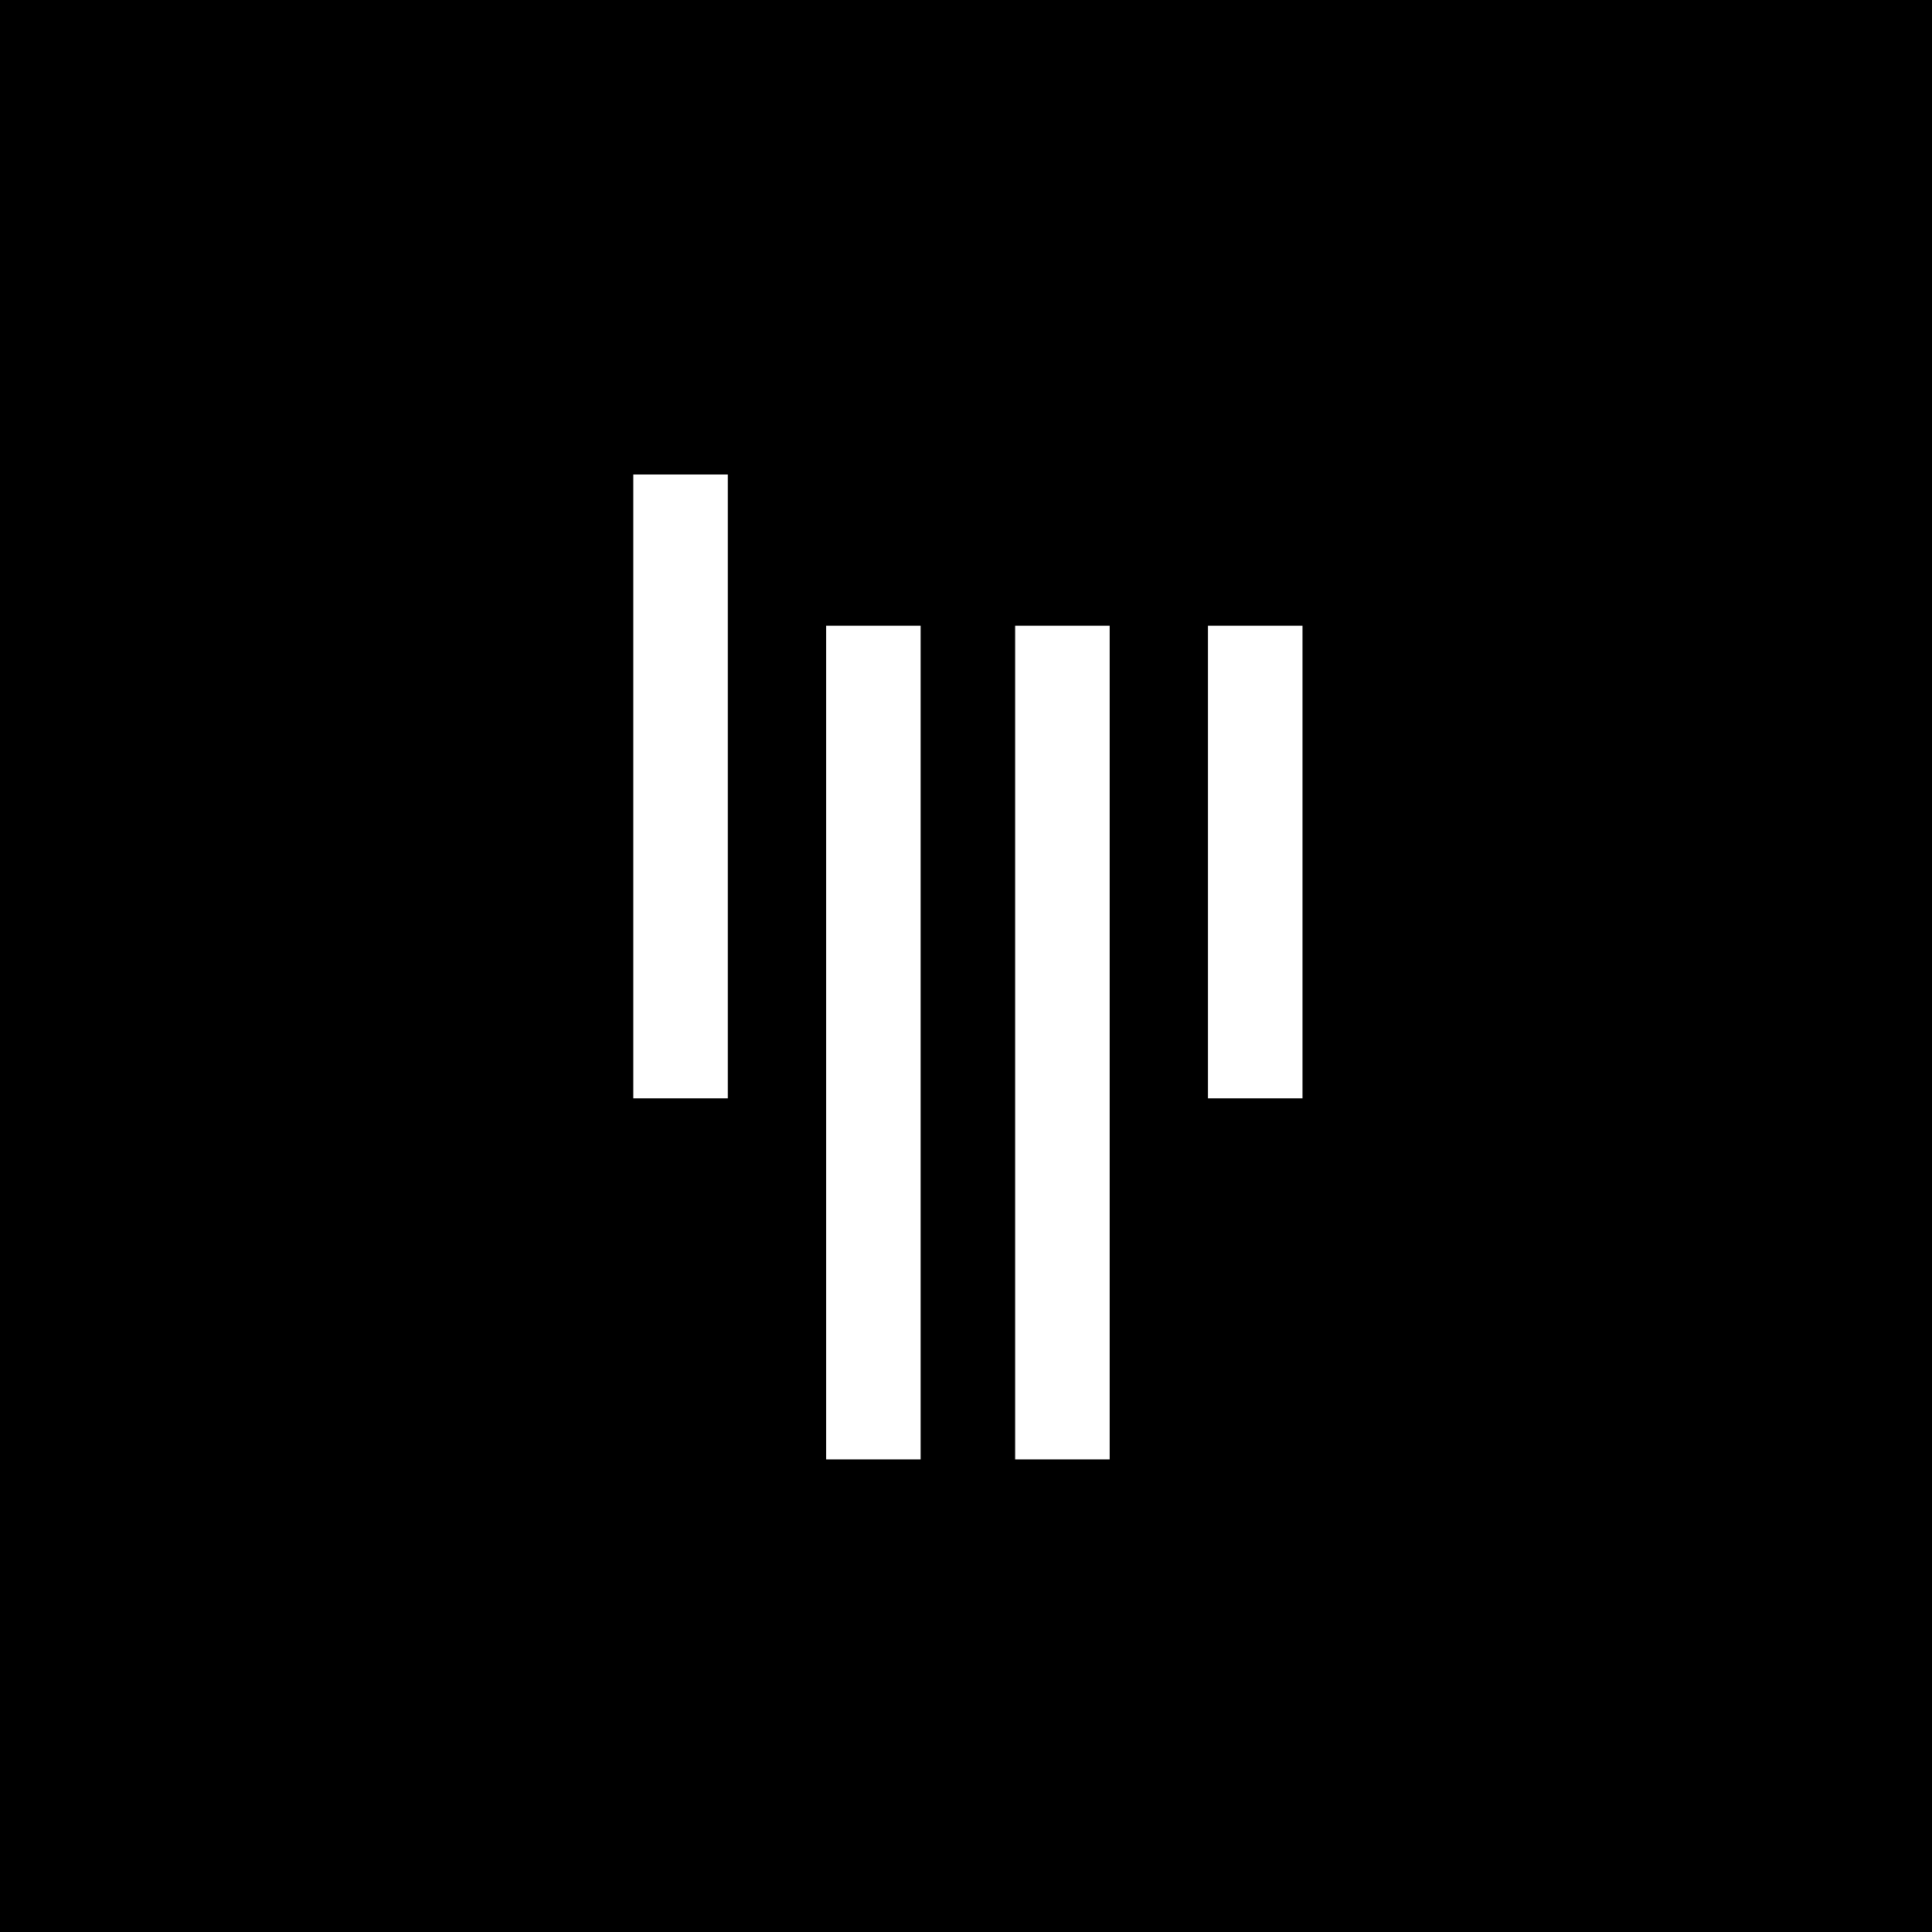 <?xml version="1.0" encoding="UTF-8" standalone="no"?>
<svg width="256px" height="256px" viewBox="0 0 256 256" version="1.1" xmlns="http://www.w3.org/2000/svg" xmlns:xlink="http://www.w3.org/1999/xlink" preserveAspectRatio="xMidYMid">
    <defs>
        <linearGradient x1="50%" y1="0%" x2="50%" y2="100%" id="linearGradient-1">
            <stop stop-color="#000" offset="0%"></stop>
            <stop stop-color="#000" offset="100%"></stop>
        </linearGradient>
    </defs>
	<g>
		<path d="M0,0 L256,0 L256,256 L0,256 L0,0 Z" fill="url(#linearGradient-1)"></path>
		<path d="M83.914,62.873 L96.439,62.873 L96.439,145.534 L83.914,145.534 L83.914,62.873 Z M160.063,82.912 L172.587,82.912 L172.587,145.534 L160.063,145.534 L160.063,82.912 Z M109.464,82.912 L121.988,82.912 L121.988,193.378 L109.464,193.378 L109.464,82.912 Z M134.513,82.912 L147.038,82.912 L147.038,193.378 L134.513,193.378 L134.513,82.912 Z" fill="#FFFFFF"></path>
	</g>
</svg>